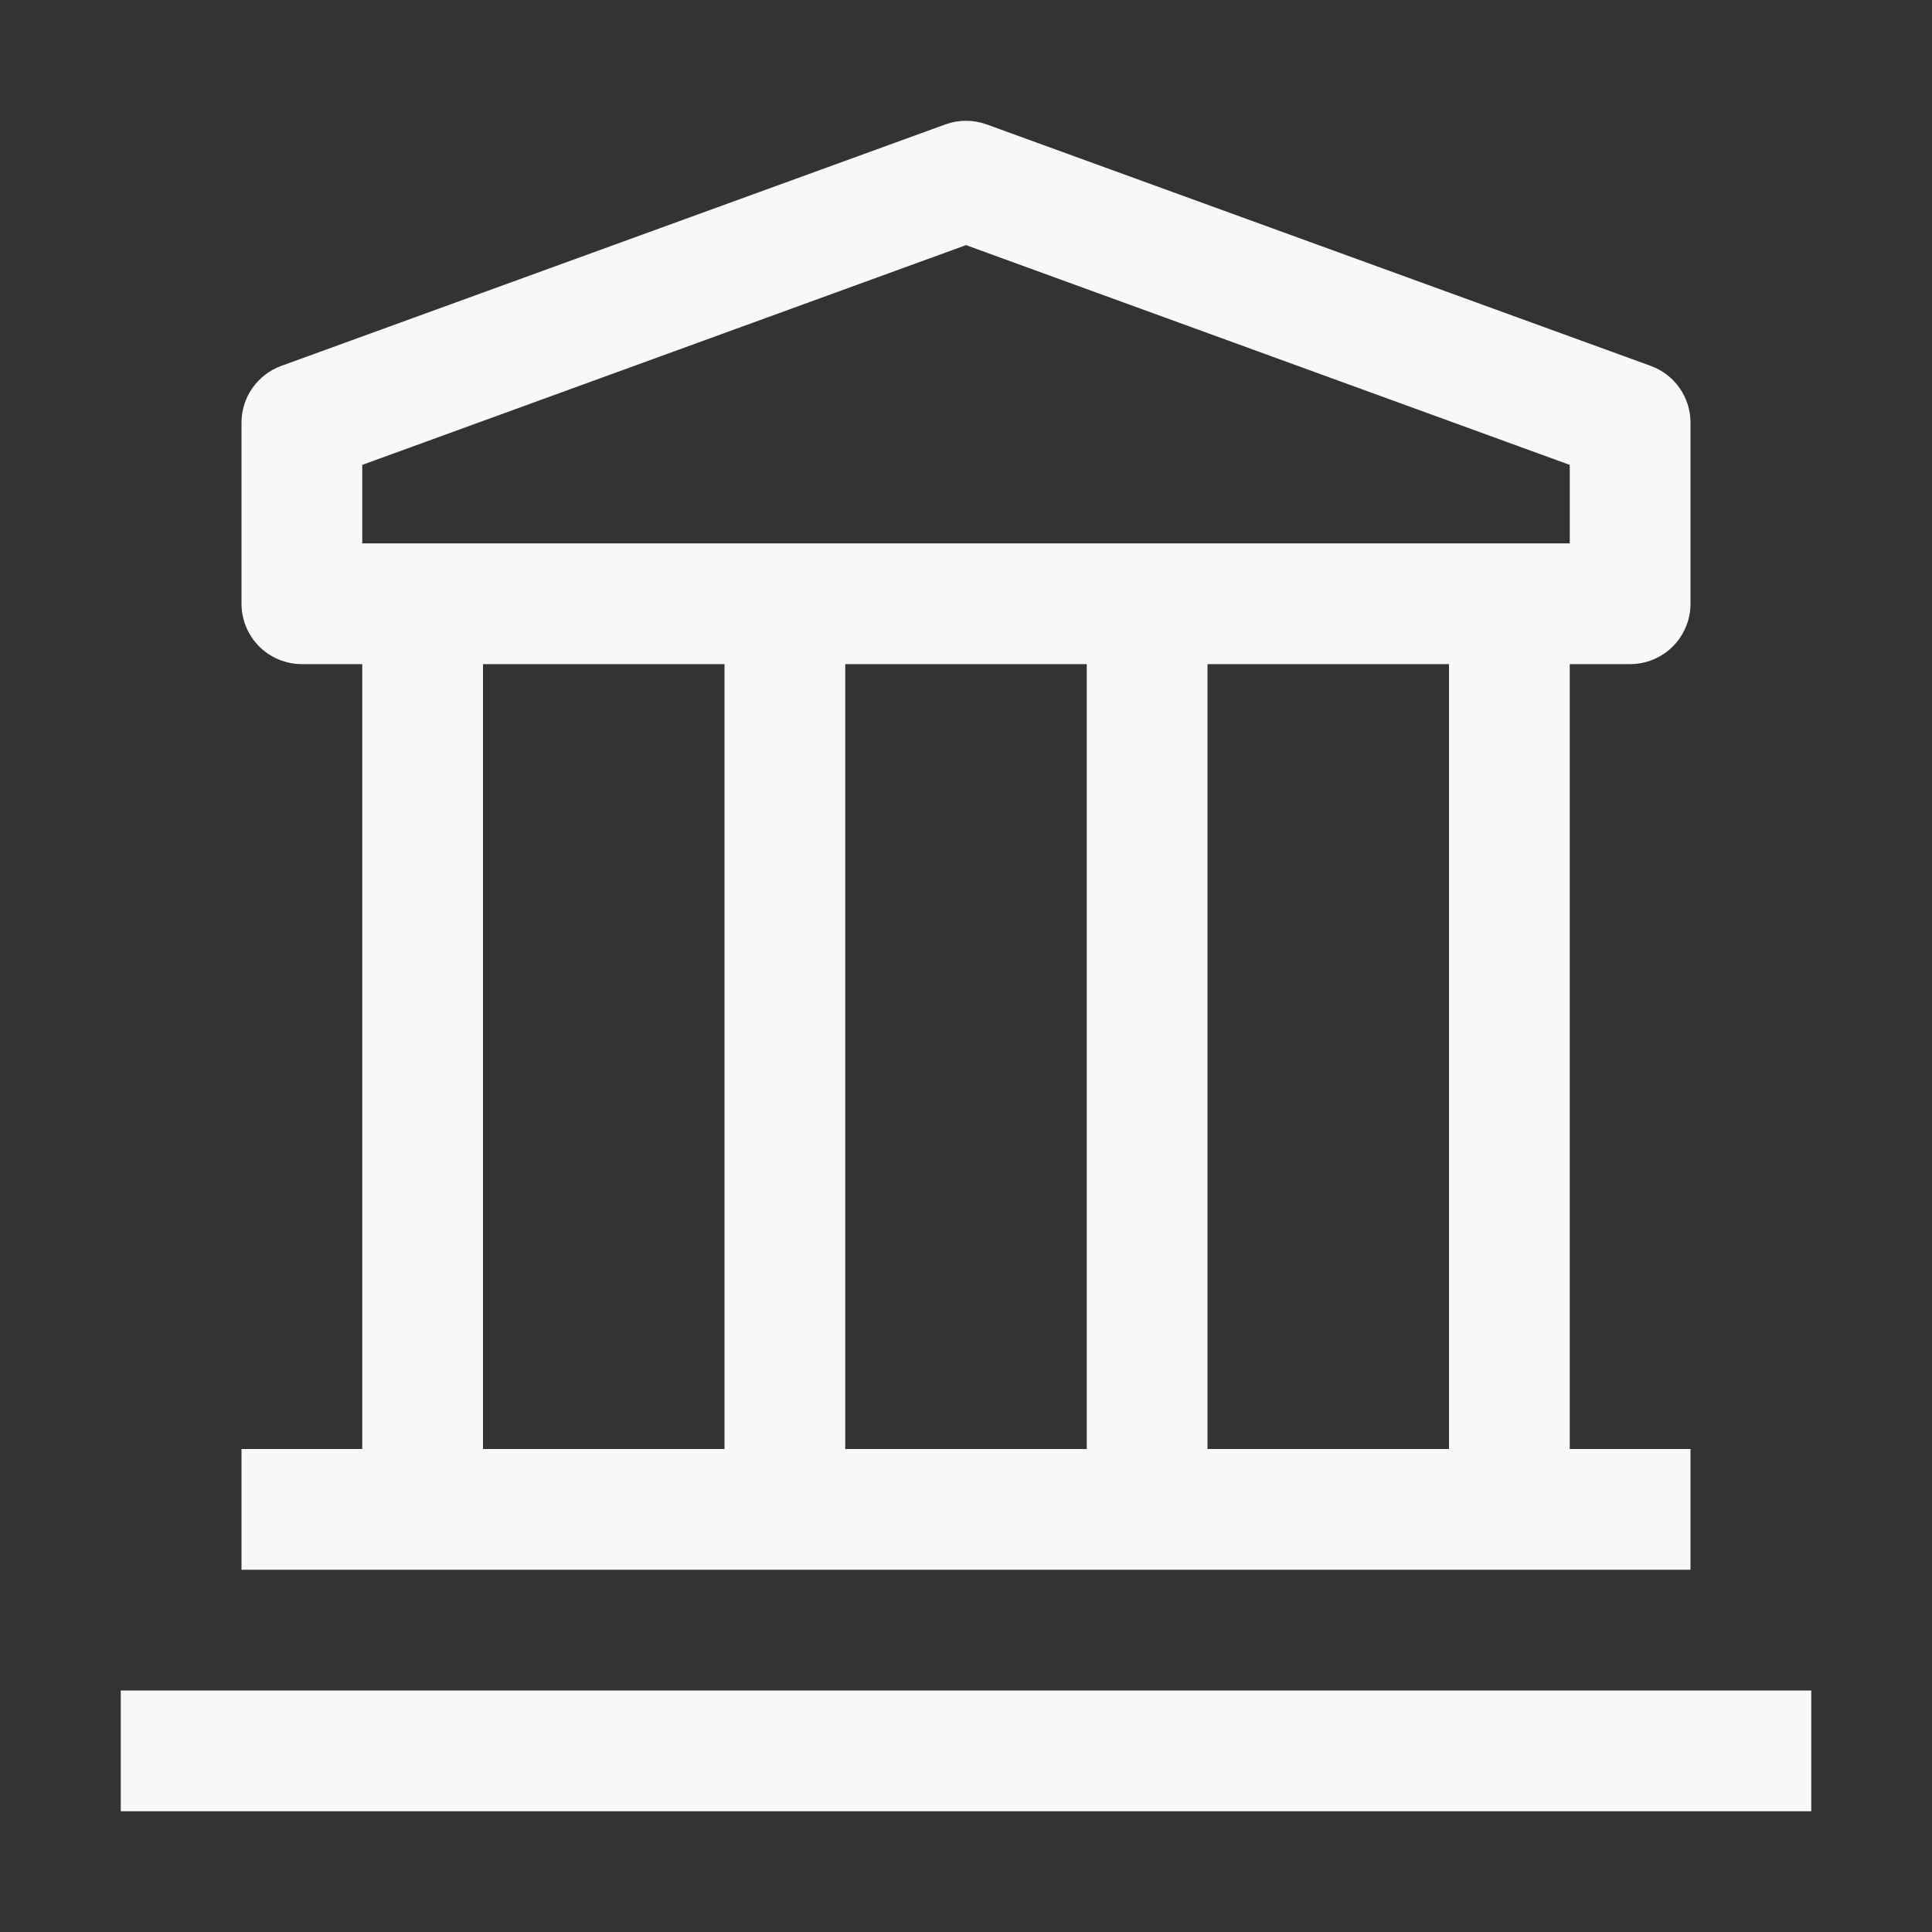<svg xmlns="http://www.w3.org/2000/svg" width="40" height="40" viewBox="0 0 40 40" fill="none">
<rect x="0" y="0" width="40" height="40" fill="#333333" stroke="none"/>
<path d="M2.5 35H37.5V37.5H2.5V35ZM33.75 13.75C34.081 13.75 34.4 13.618 34.634 13.384C34.868 13.149 35 12.832 35 12.5V8.75C35 8.493 34.921 8.243 34.773 8.032C34.625 7.822 34.417 7.662 34.175 7.575L20.425 2.575C20.15 2.476 19.85 2.476 19.575 2.575L5.825 7.575C5.583 7.662 5.375 7.822 5.227 8.032C5.079 8.243 5 8.493 5 8.75V12.5C5 12.832 5.132 13.149 5.366 13.384C5.601 13.618 5.918 13.75 6.25 13.75H7.5V30H5V32.5H35V30H32.5V13.75H33.75ZM7.5 9.625L20 5.075L32.5 9.625V11.25H7.5V9.625ZM22.5 30H17.5V13.75H22.5V30ZM10 13.75H15V30H10V13.75ZM30 30H25V13.75H30V30Z" fill="#F8F8F8"/>
</svg>